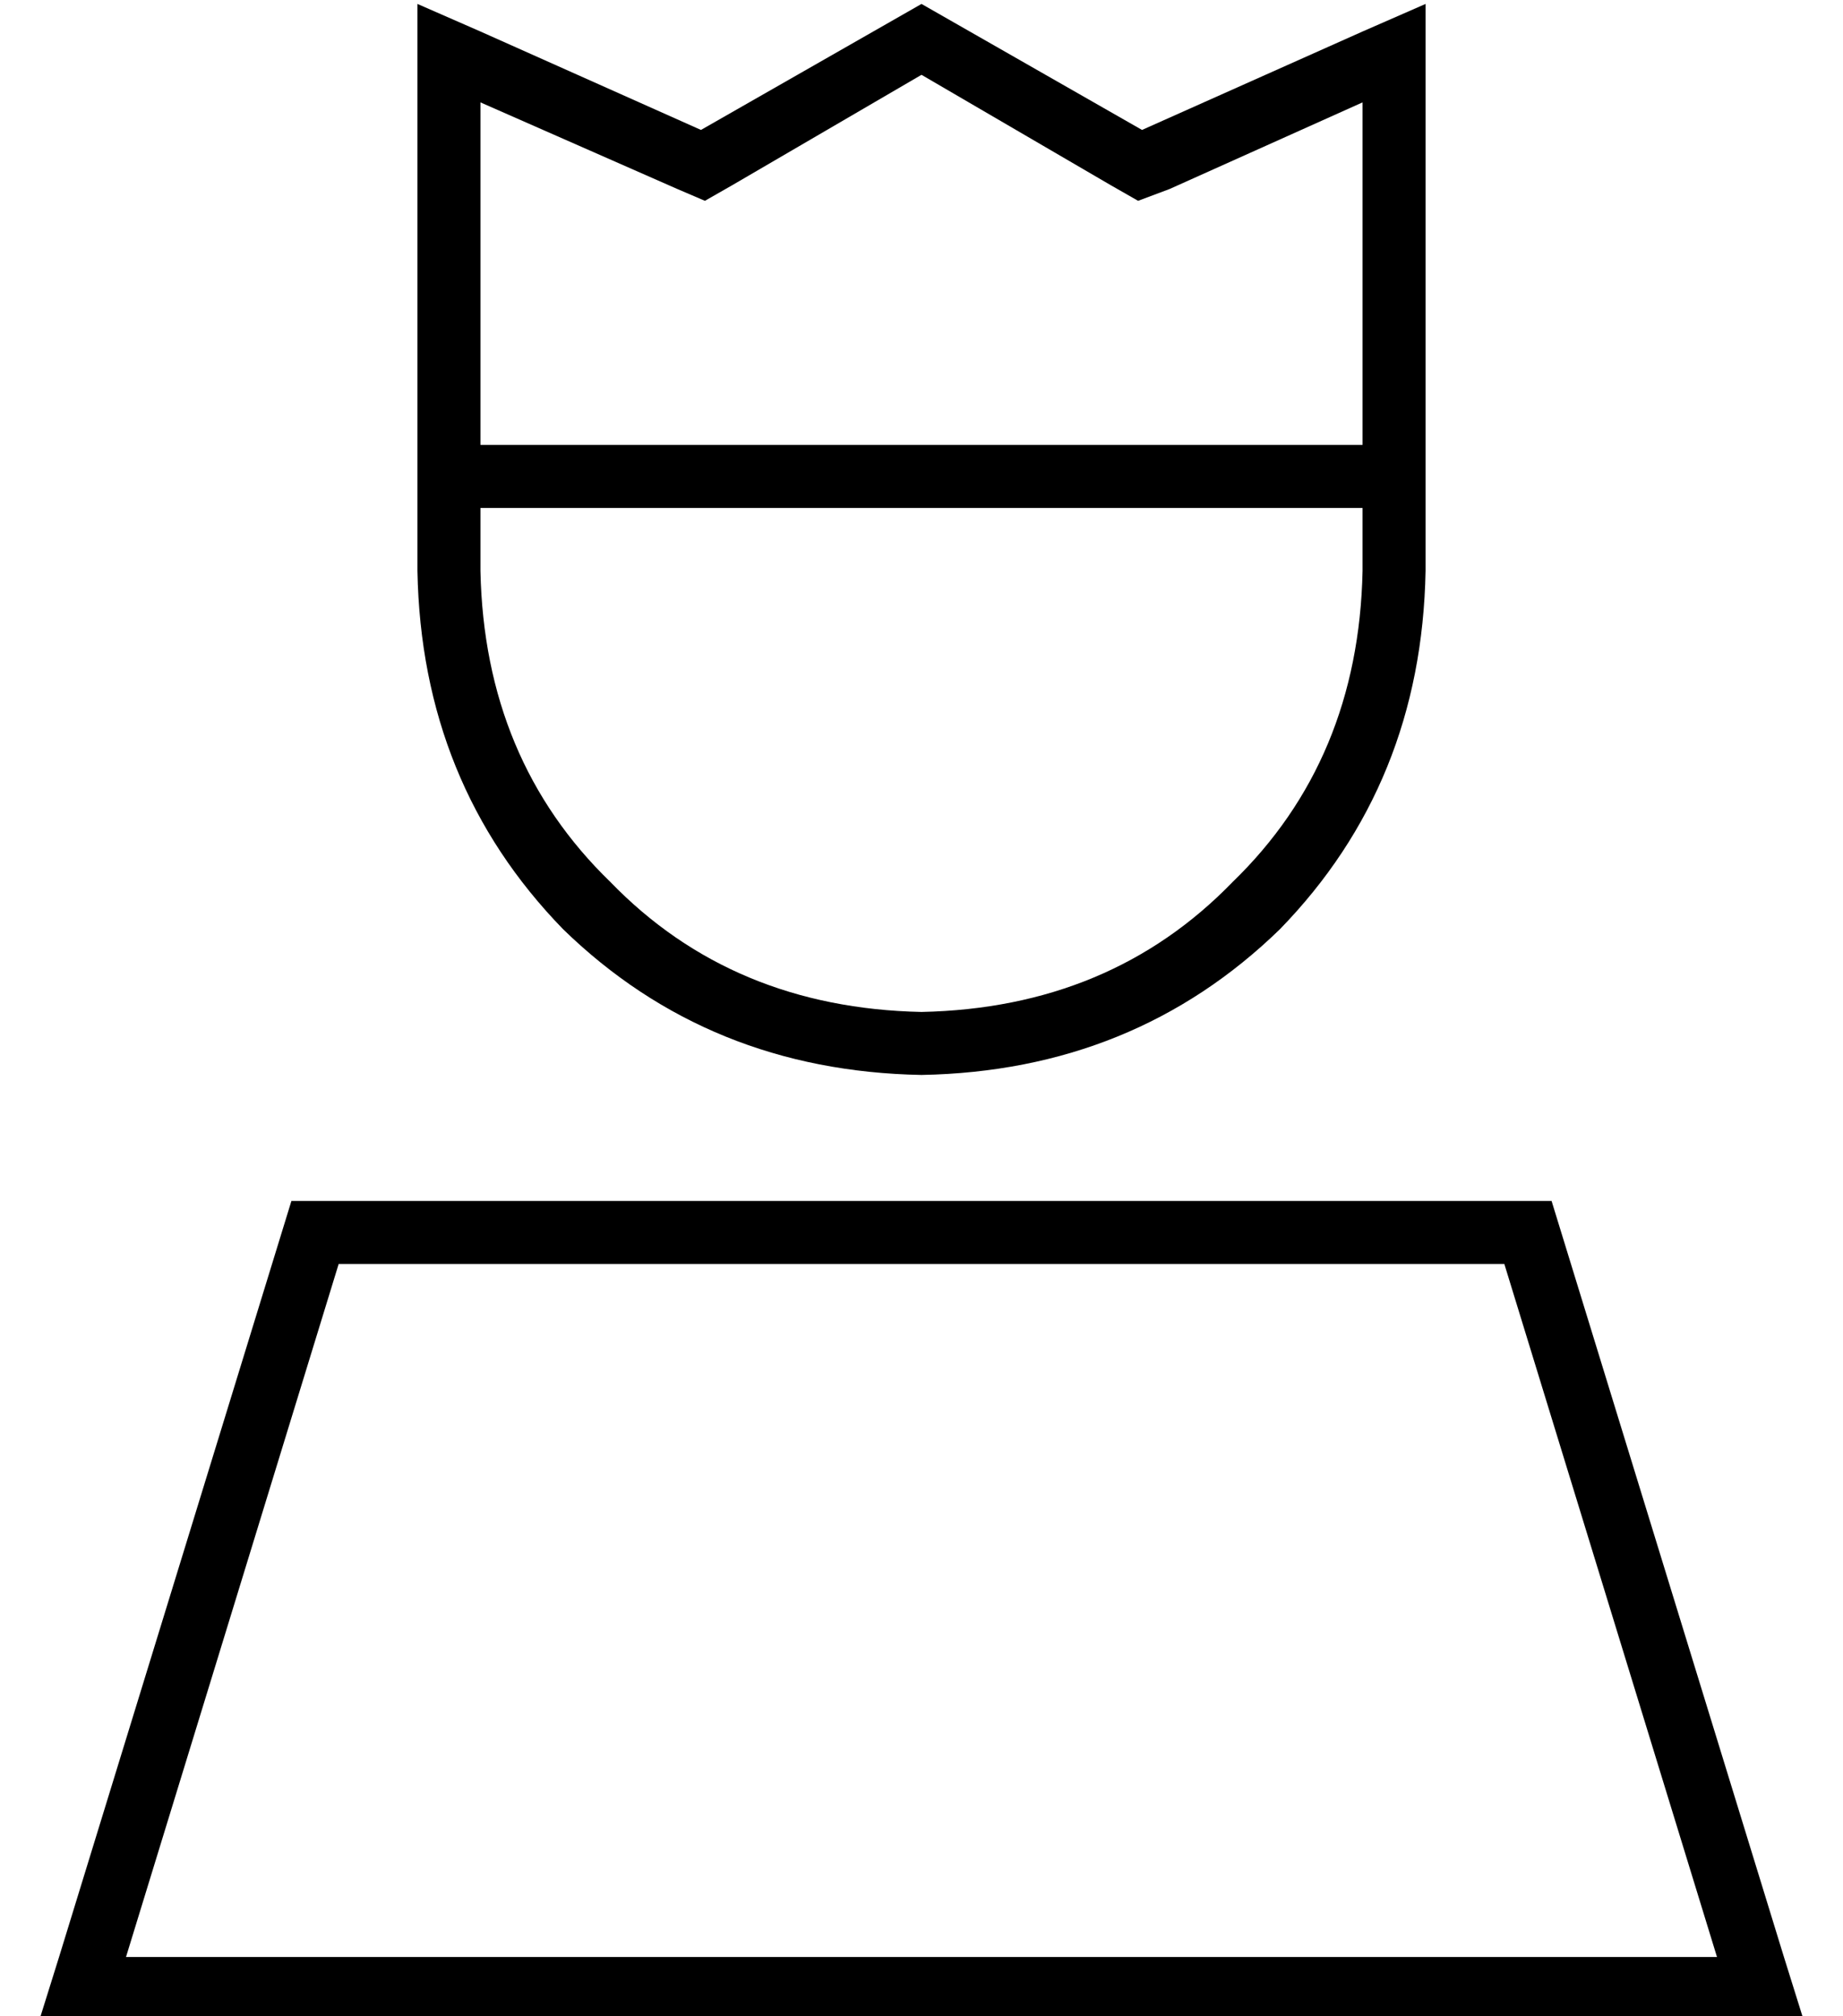 <?xml version="1.0" standalone="no"?>
<!DOCTYPE svg PUBLIC "-//W3C//DTD SVG 1.1//EN" "http://www.w3.org/Graphics/SVG/1.1/DTD/svg11.dtd" >
<svg xmlns="http://www.w3.org/2000/svg" xmlns:xlink="http://www.w3.org/1999/xlink" version="1.1" viewBox="-10 -40 468 512">
   <path fill="currentColor"
d="M279 11l8 -3l-8 3l8 -3l49 -22v0v87v0h-224v0v-87v0l50 22v0l7 3v0l7 -4v0l48 -28v0l48 28v0l7 4v0zM336 89v16v-16v16q-1 48 -33 79q-31 32 -79 33q-48 -1 -79 -33q-32 -31 -33 -79v-16v0h224v0zM336 -32l-56 25l56 -25l-56 25l-56 -32v0l-56 32v0l-56 -25v0l-16 -7v0
v18v0v126v0q1 54 37 91q37 36 91 37q54 -1 91 -37q36 -37 37 -91v-126v0v-18v0l-16 7v0zM76 281h296h-296h296l54 176v0h-404v0l54 -176v0zM384 265h-320h320h-320l-59 192v0l-5 16v0h17h431l-5 -16v0l-59 -192v0z" />
</svg>

